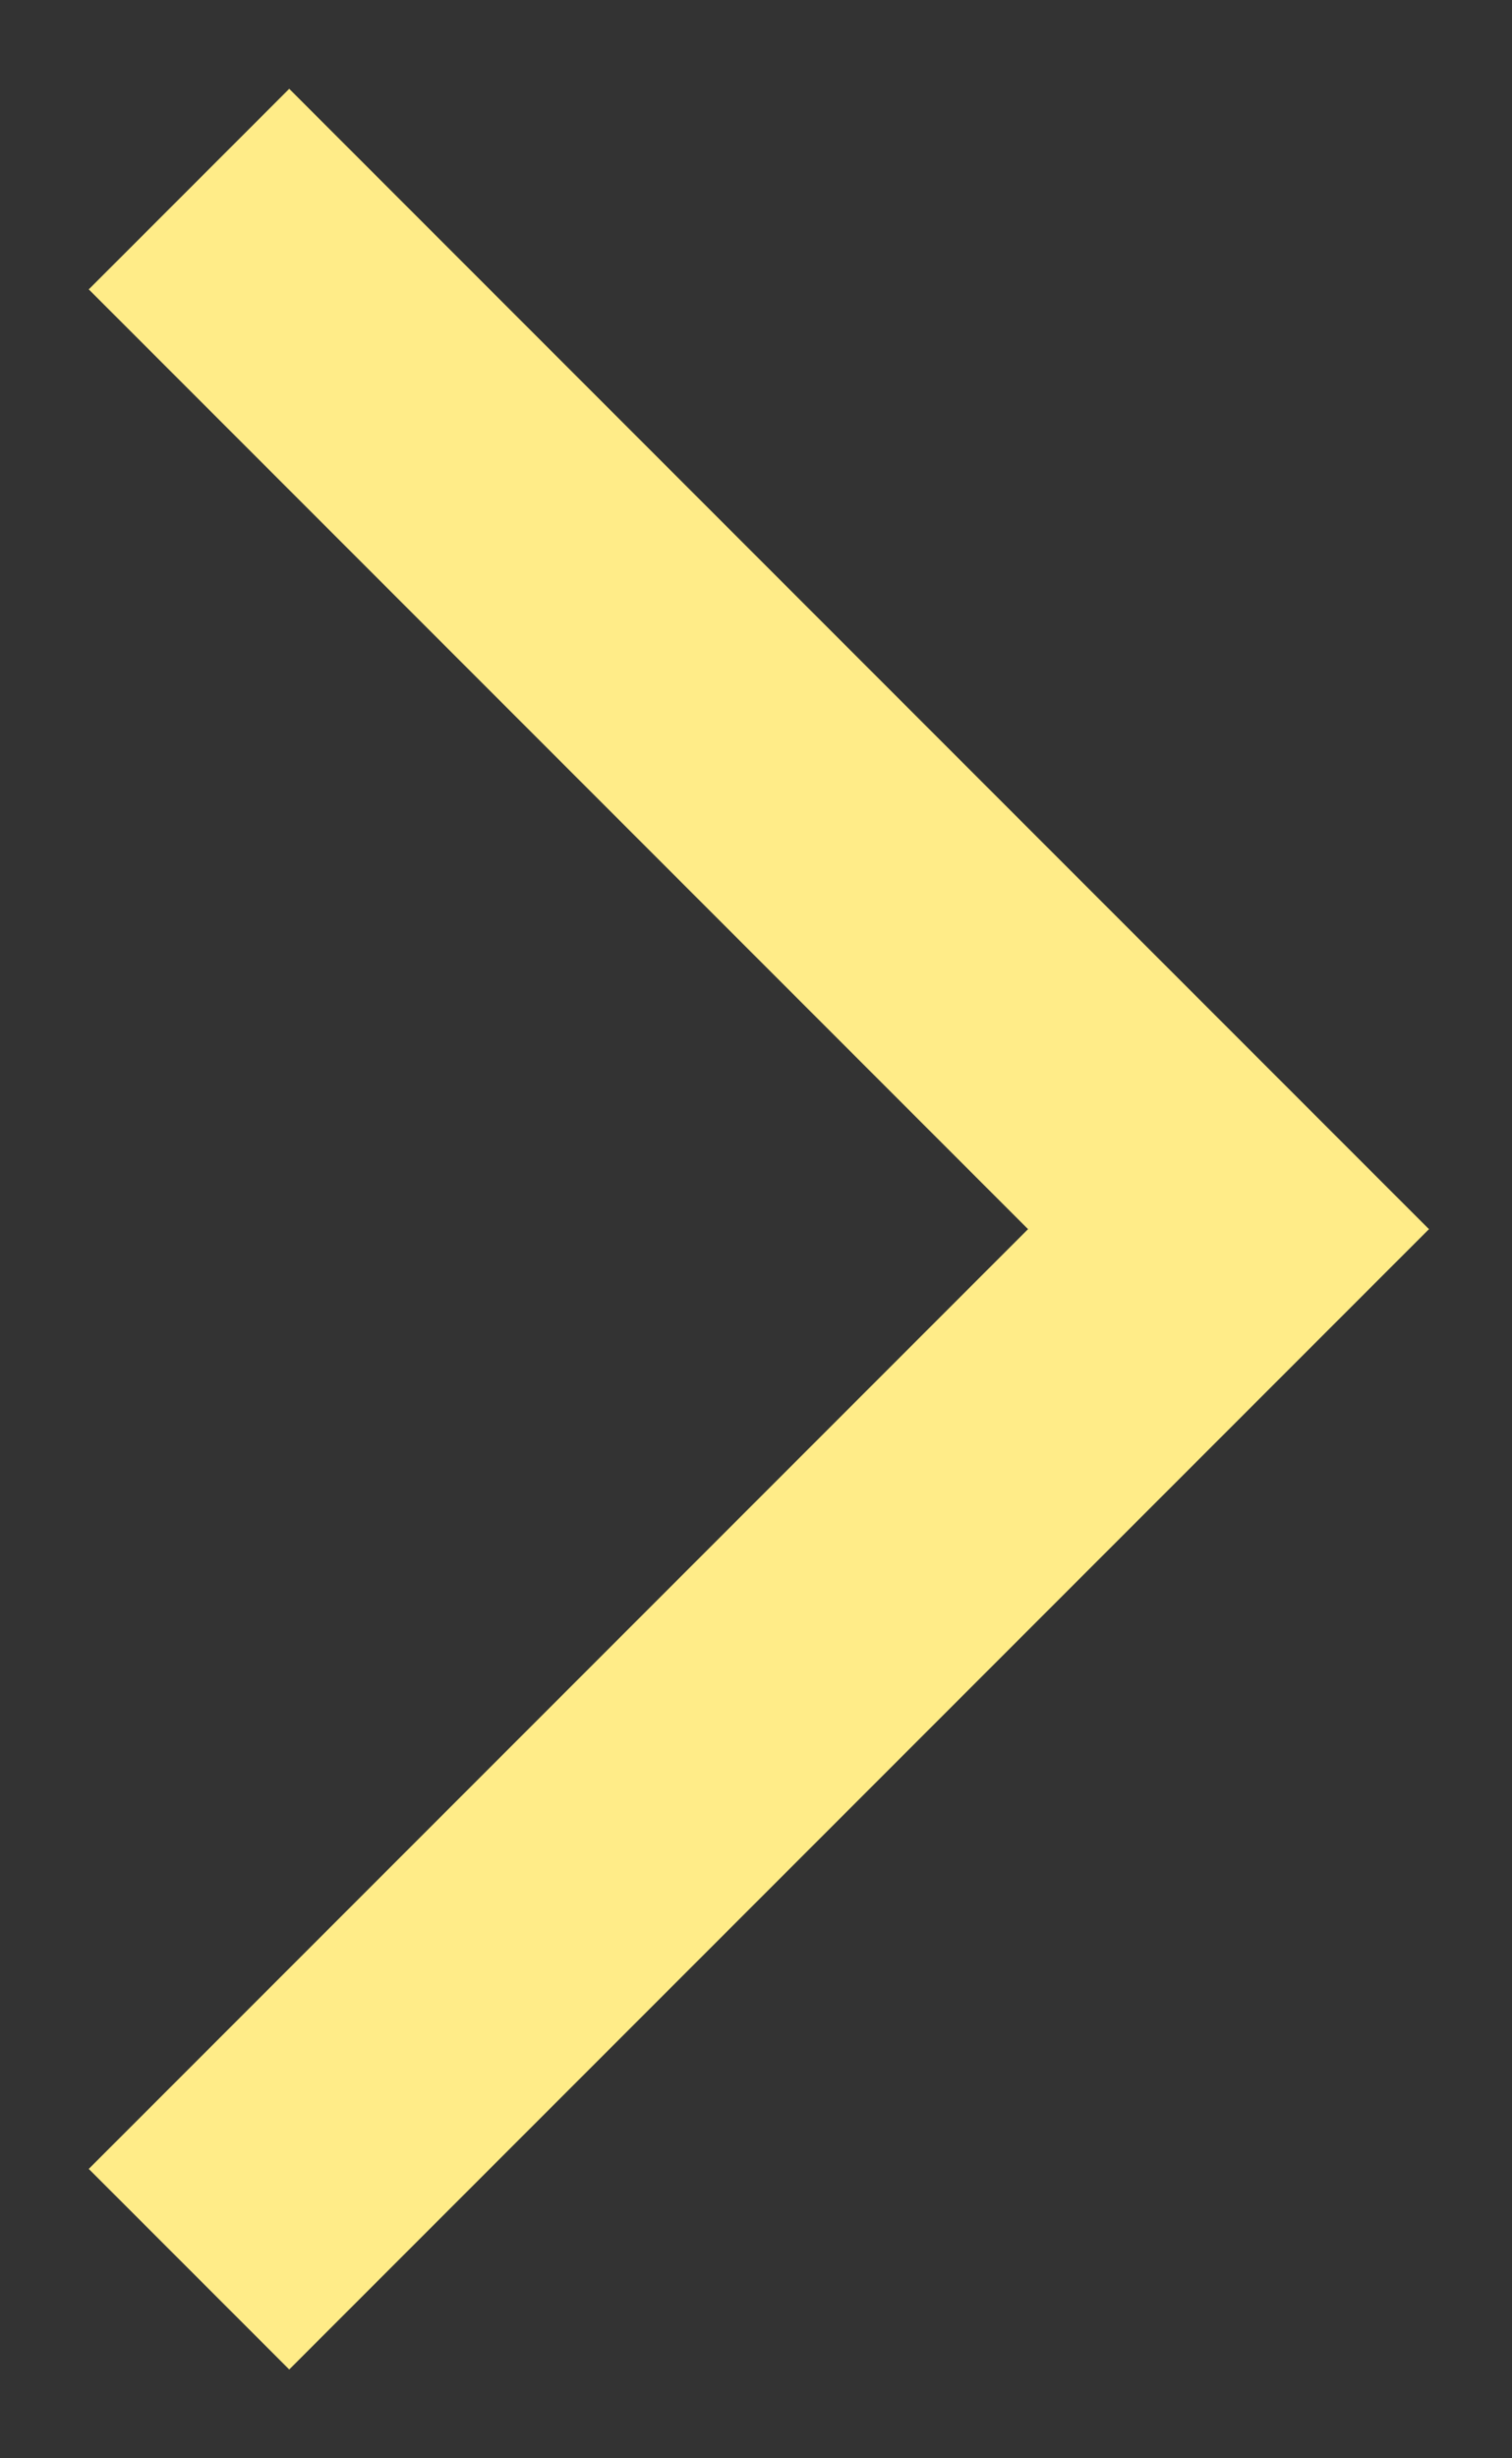 <svg width="8" height="13" viewBox="0 0 8 13" fill="none" xmlns="http://www.w3.org/2000/svg"><rect x="0" y="0" width="8" height="13" fill="#333333" stroke="none"/><path d="M1 1L6.5 6.5L1 12" stroke="#FFEC88" stroke-width="1.5"></path></svg>